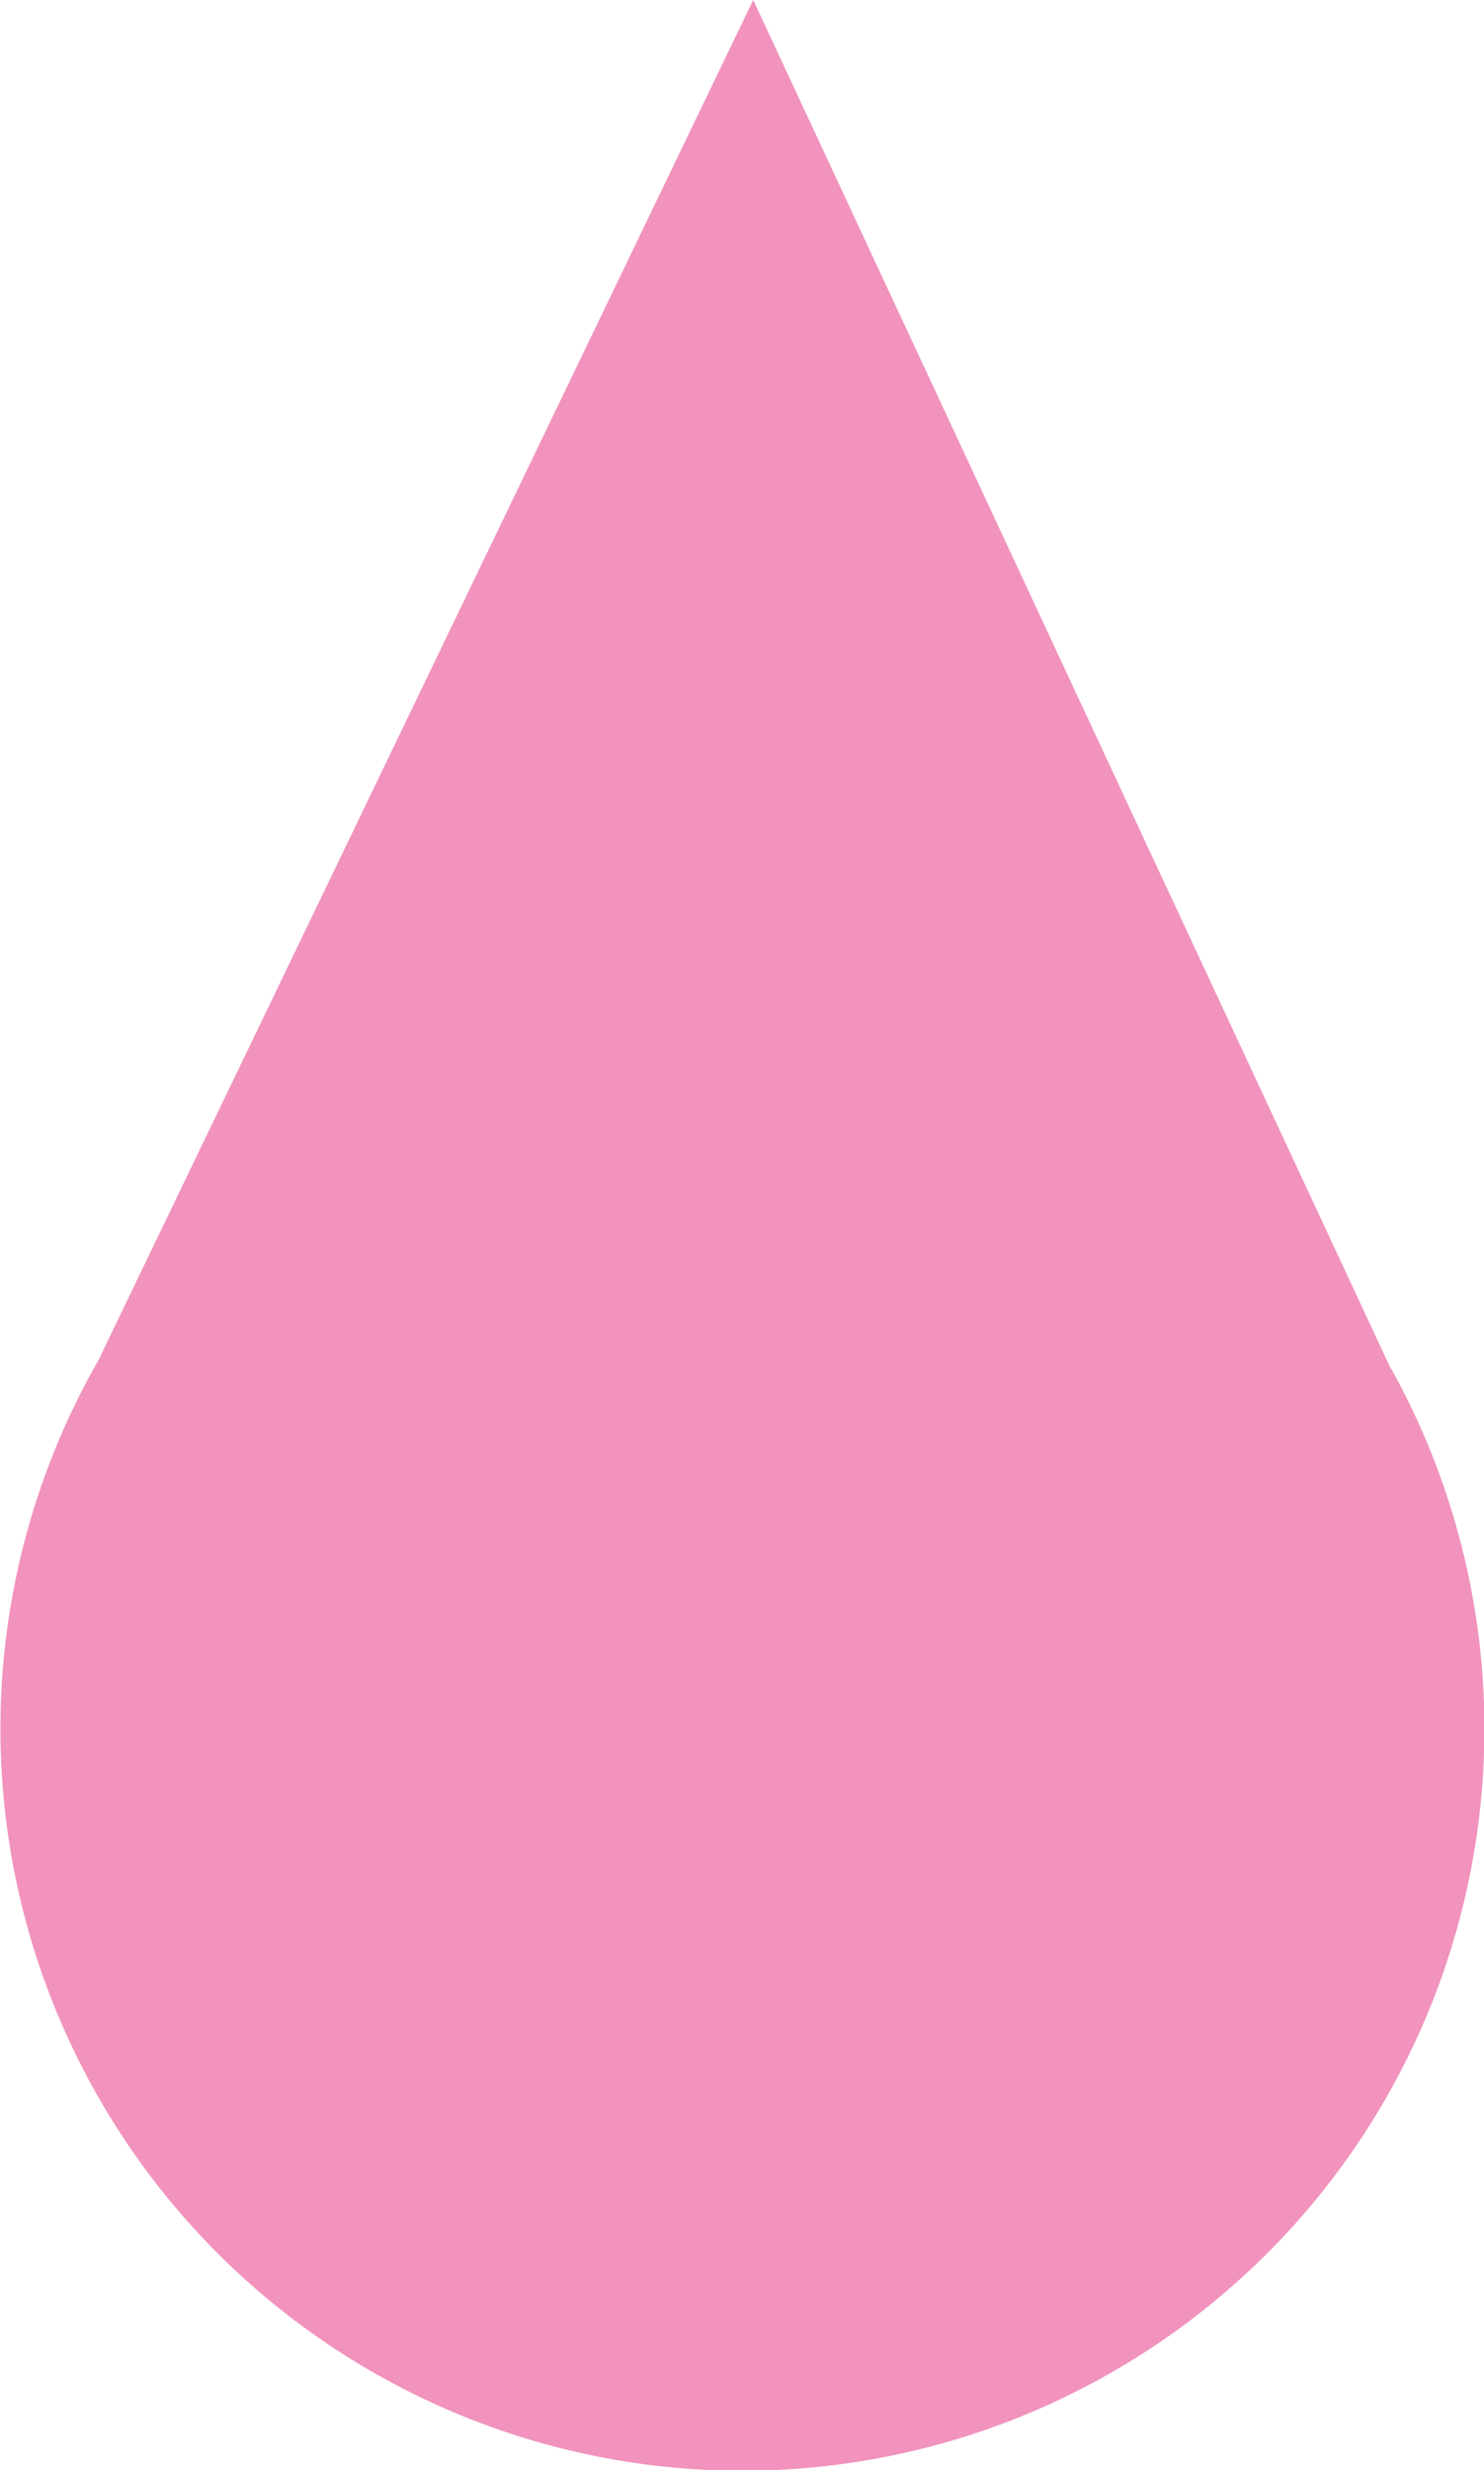 <svg xmlns="http://www.w3.org/2000/svg" viewBox="0 0 133.7 222.55"><defs><style>.cls-1.drop{fill:#f193bd;}</style></defs><title>Asset 4</title><g id="Layer_2" data-name="Layer 2"><g id="Layer_1-2" data-name="Layer 1"><path class="cls-1 drop" d="M125.3,123.31h0L67.86,0l-59,122.56h0a66.85,66.85,0,1,0,116.48.75Z"/></g></g></svg>